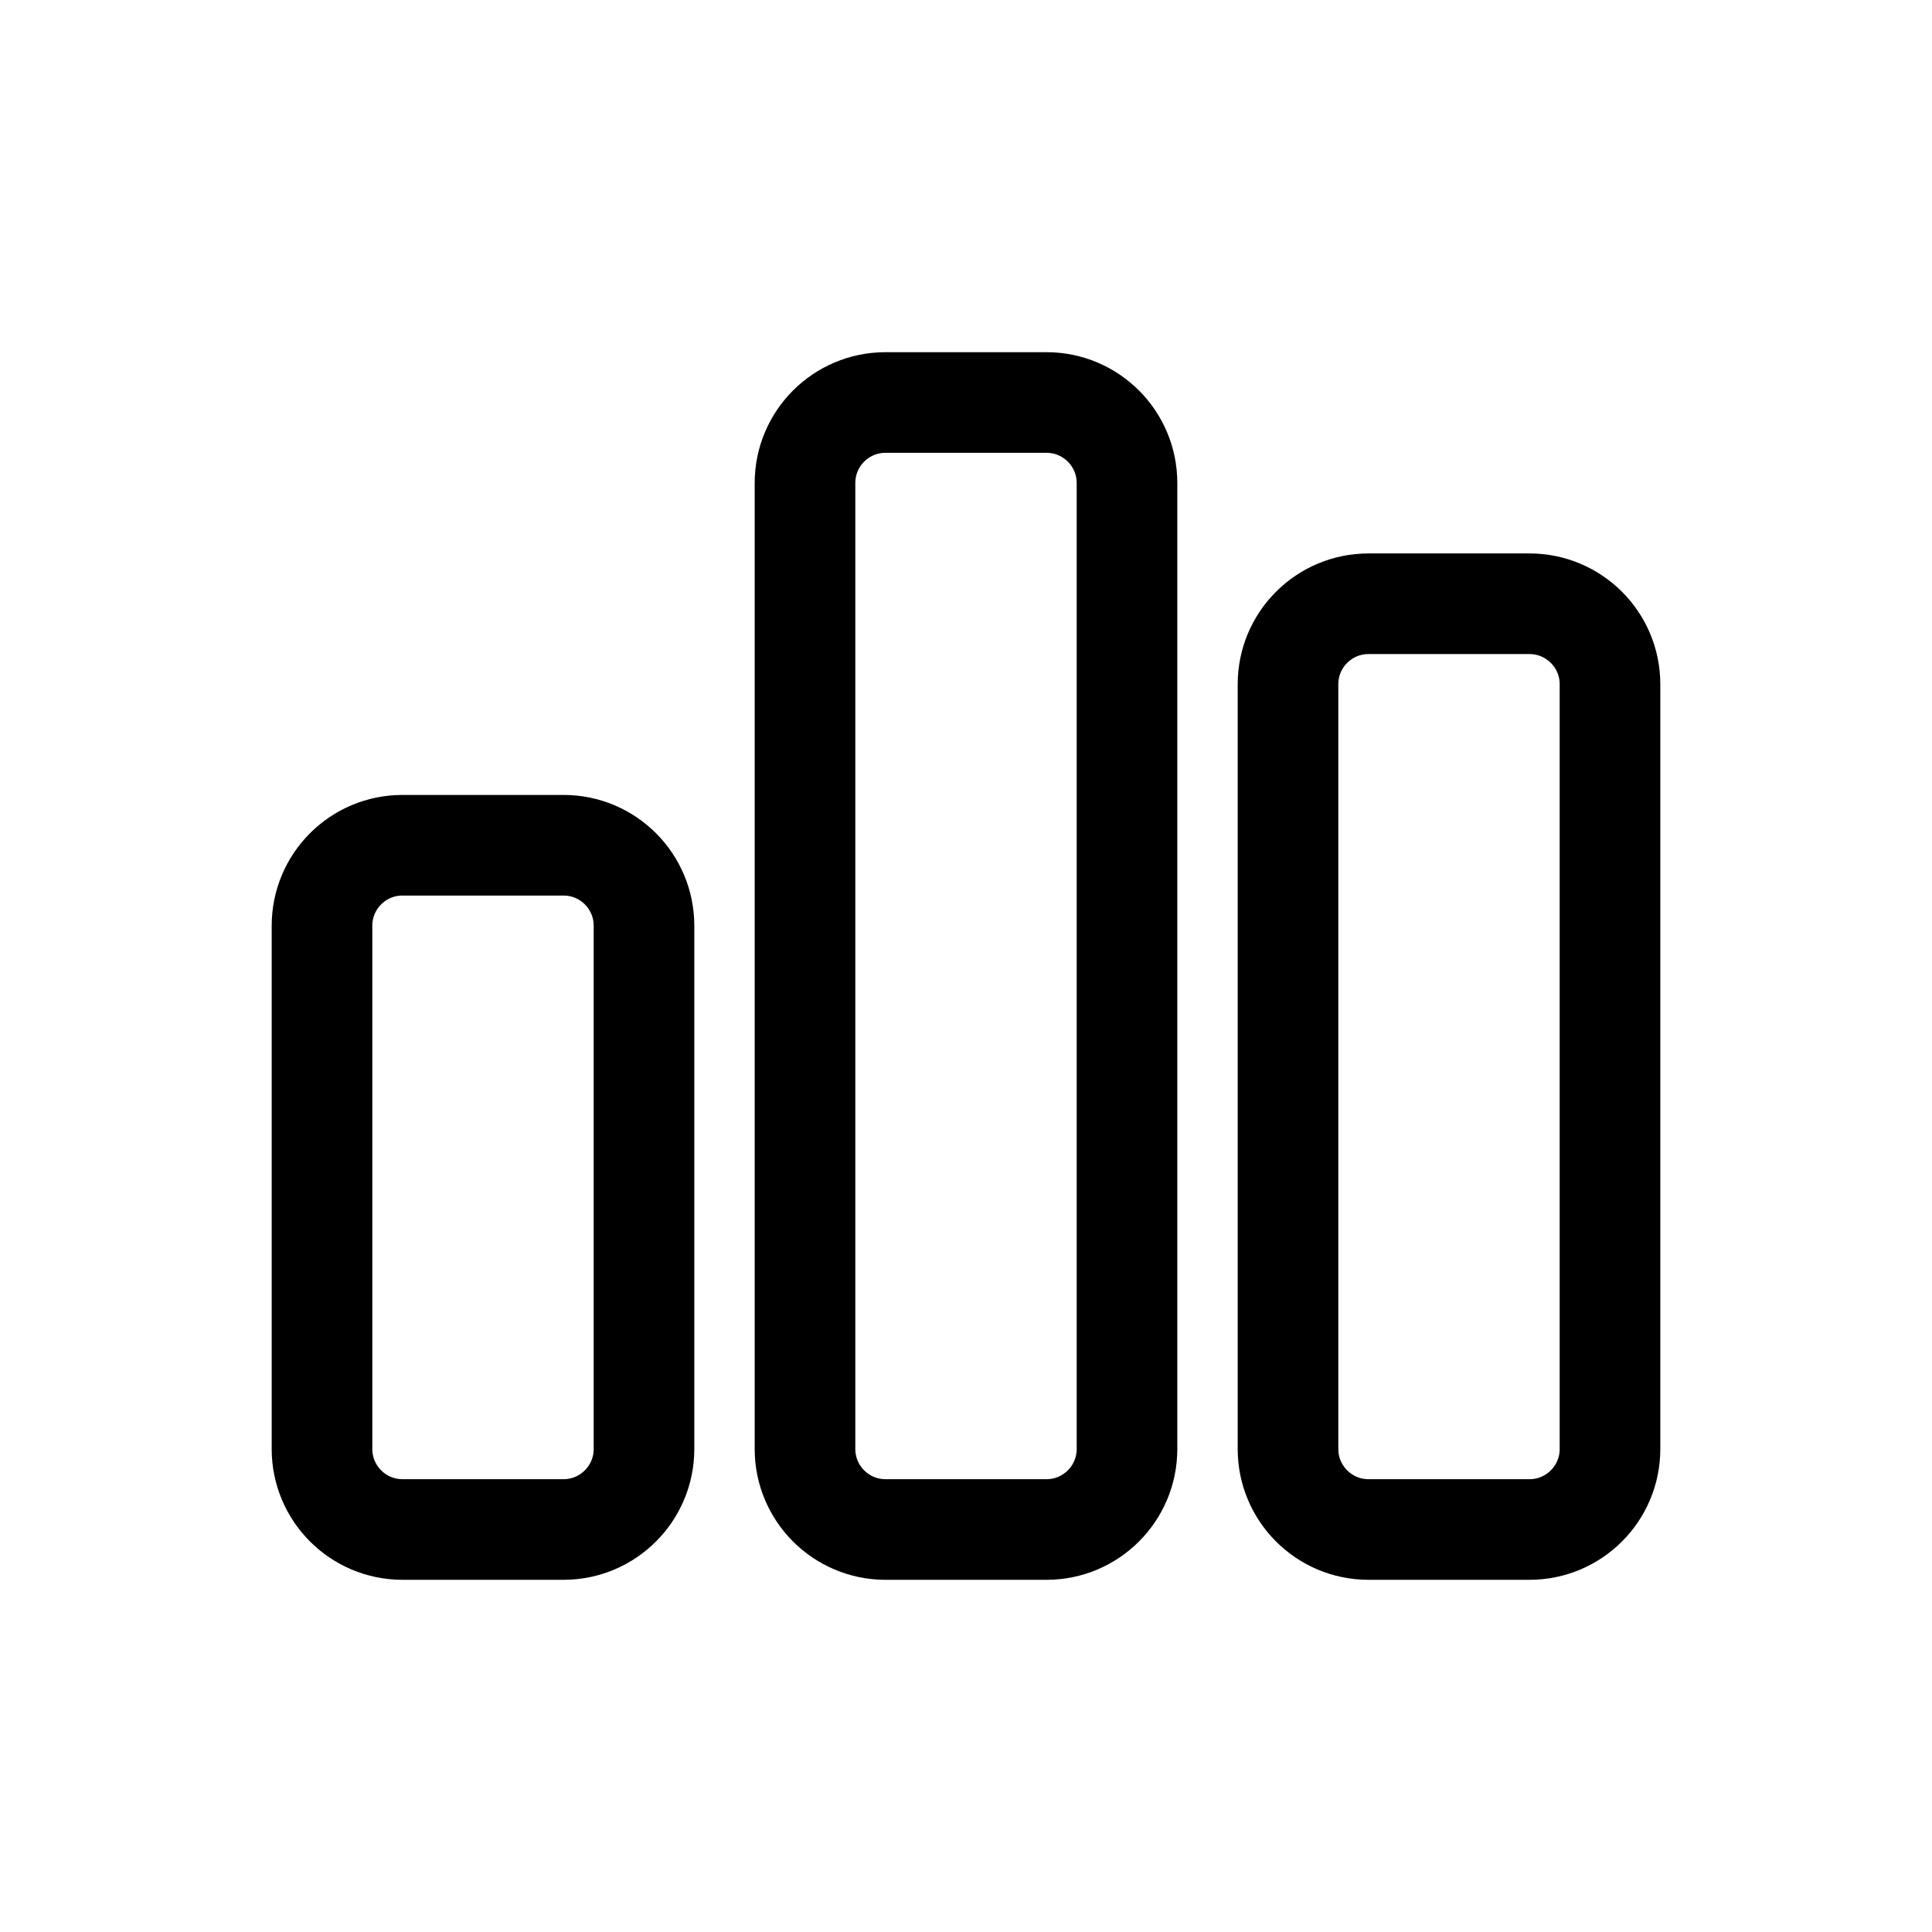 <svg width="24" height="24" viewBox="0 0 24 24" fill="none" xmlns="http://www.w3.org/2000/svg">
<path d="M16 18V8.5C16 7.948 16.448 7.5 17 7.5H19C19.552 7.5 20 7.948 20 8.5V18C20 18.552 19.552 19 19 19H17C16.448 19 16 18.552 16 18Z" stroke="black" stroke-width="1.25" stroke-linecap="round"/>
<path d="M10 18V6C10 5.448 10.448 5 11 5H13C13.552 5 14 5.448 14 6V18C14 18.552 13.552 19 13 19H11C10.448 19 10 18.552 10 18Z" stroke="black" stroke-width="1.25" stroke-linecap="round"/>
<path d="M4 18V11.5C4 10.948 4.447 10.5 4.999 10.5H7.001C7.553 10.5 8 10.948 8 11.5V18C8 18.552 7.552 19 7 19H5C4.448 19 4 18.552 4 18Z" stroke="black" stroke-width="1.25" stroke-linecap="round"/>
</svg>
